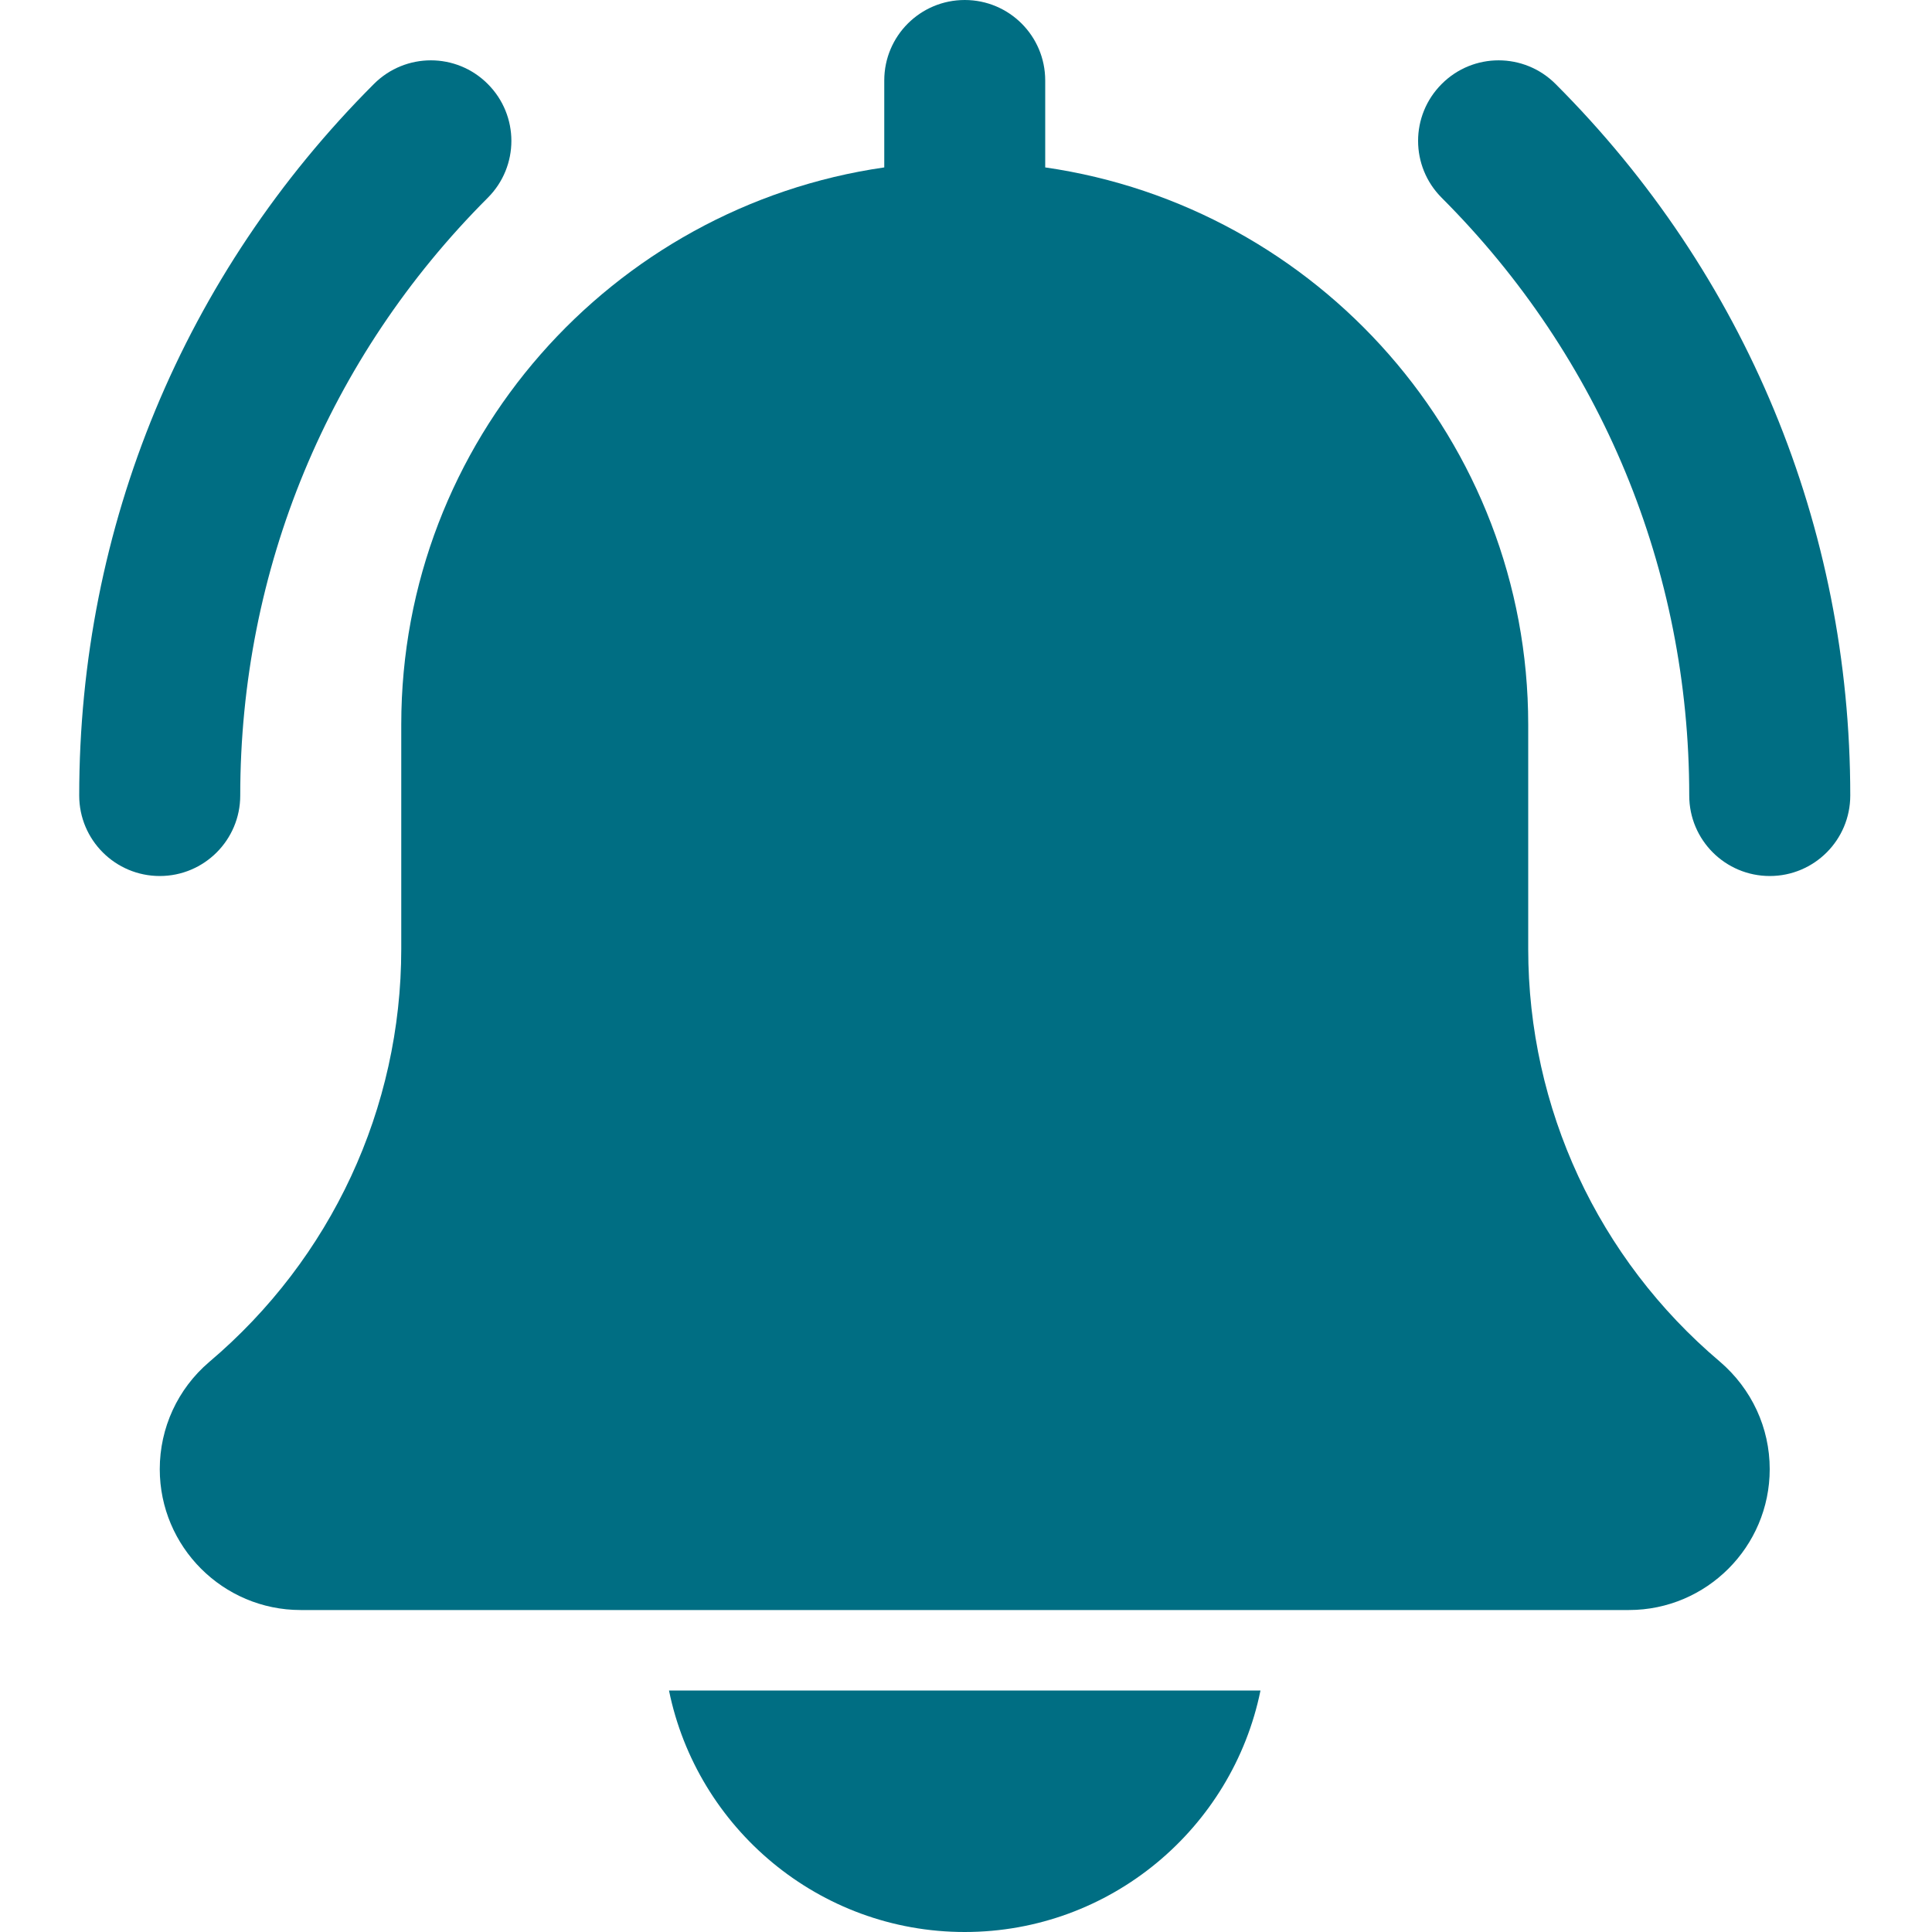<svg width="26" height="26" viewBox="0 0 26 26" fill="none" xmlns="http://www.w3.org/2000/svg">
<path d="M23.817 11.789C23.218 11.789 22.733 11.304 22.733 10.706C22.733 7.667 21.55 4.811 19.402 2.662C18.978 2.238 18.978 1.554 19.402 1.13C19.825 0.706 20.51 0.706 20.934 1.13C23.491 3.688 24.9 7.088 24.9 10.706C24.9 11.304 24.415 11.789 23.817 11.789Z" fill="#006E83"/>
<path d="M2.15 11.789C1.552 11.789 1.066 11.304 1.066 10.706C1.066 7.088 2.475 3.688 5.032 1.13C5.456 0.706 6.141 0.706 6.564 1.13C6.988 1.554 6.988 2.238 6.564 2.662C4.416 4.81 3.233 7.667 3.233 10.706C3.233 11.304 2.748 11.789 2.15 11.789Z" fill="#006E83"/>
<path d="M23.144 18.323C21.506 16.938 20.566 14.914 20.566 12.77V9.75C20.566 5.938 17.735 2.782 14.066 2.253V1.083C14.066 0.484 13.581 0 12.983 0C12.385 0 11.9 0.484 11.9 1.083V2.253C8.231 2.782 5.4 5.938 5.4 9.75V12.77C5.4 14.914 4.46 16.938 2.813 18.331C2.391 18.692 2.15 19.216 2.15 19.771C2.15 20.816 3 21.667 4.046 21.667H21.921C22.966 21.667 23.816 20.816 23.816 19.771C23.816 19.216 23.575 18.692 23.144 18.323Z" fill="#006E83"/>
<path d="M12.983 26C14.945 26 16.586 24.601 16.963 22.75H9.003C9.38 24.601 11.021 26 12.983 26Z" fill="#006E83"/>
</svg>
